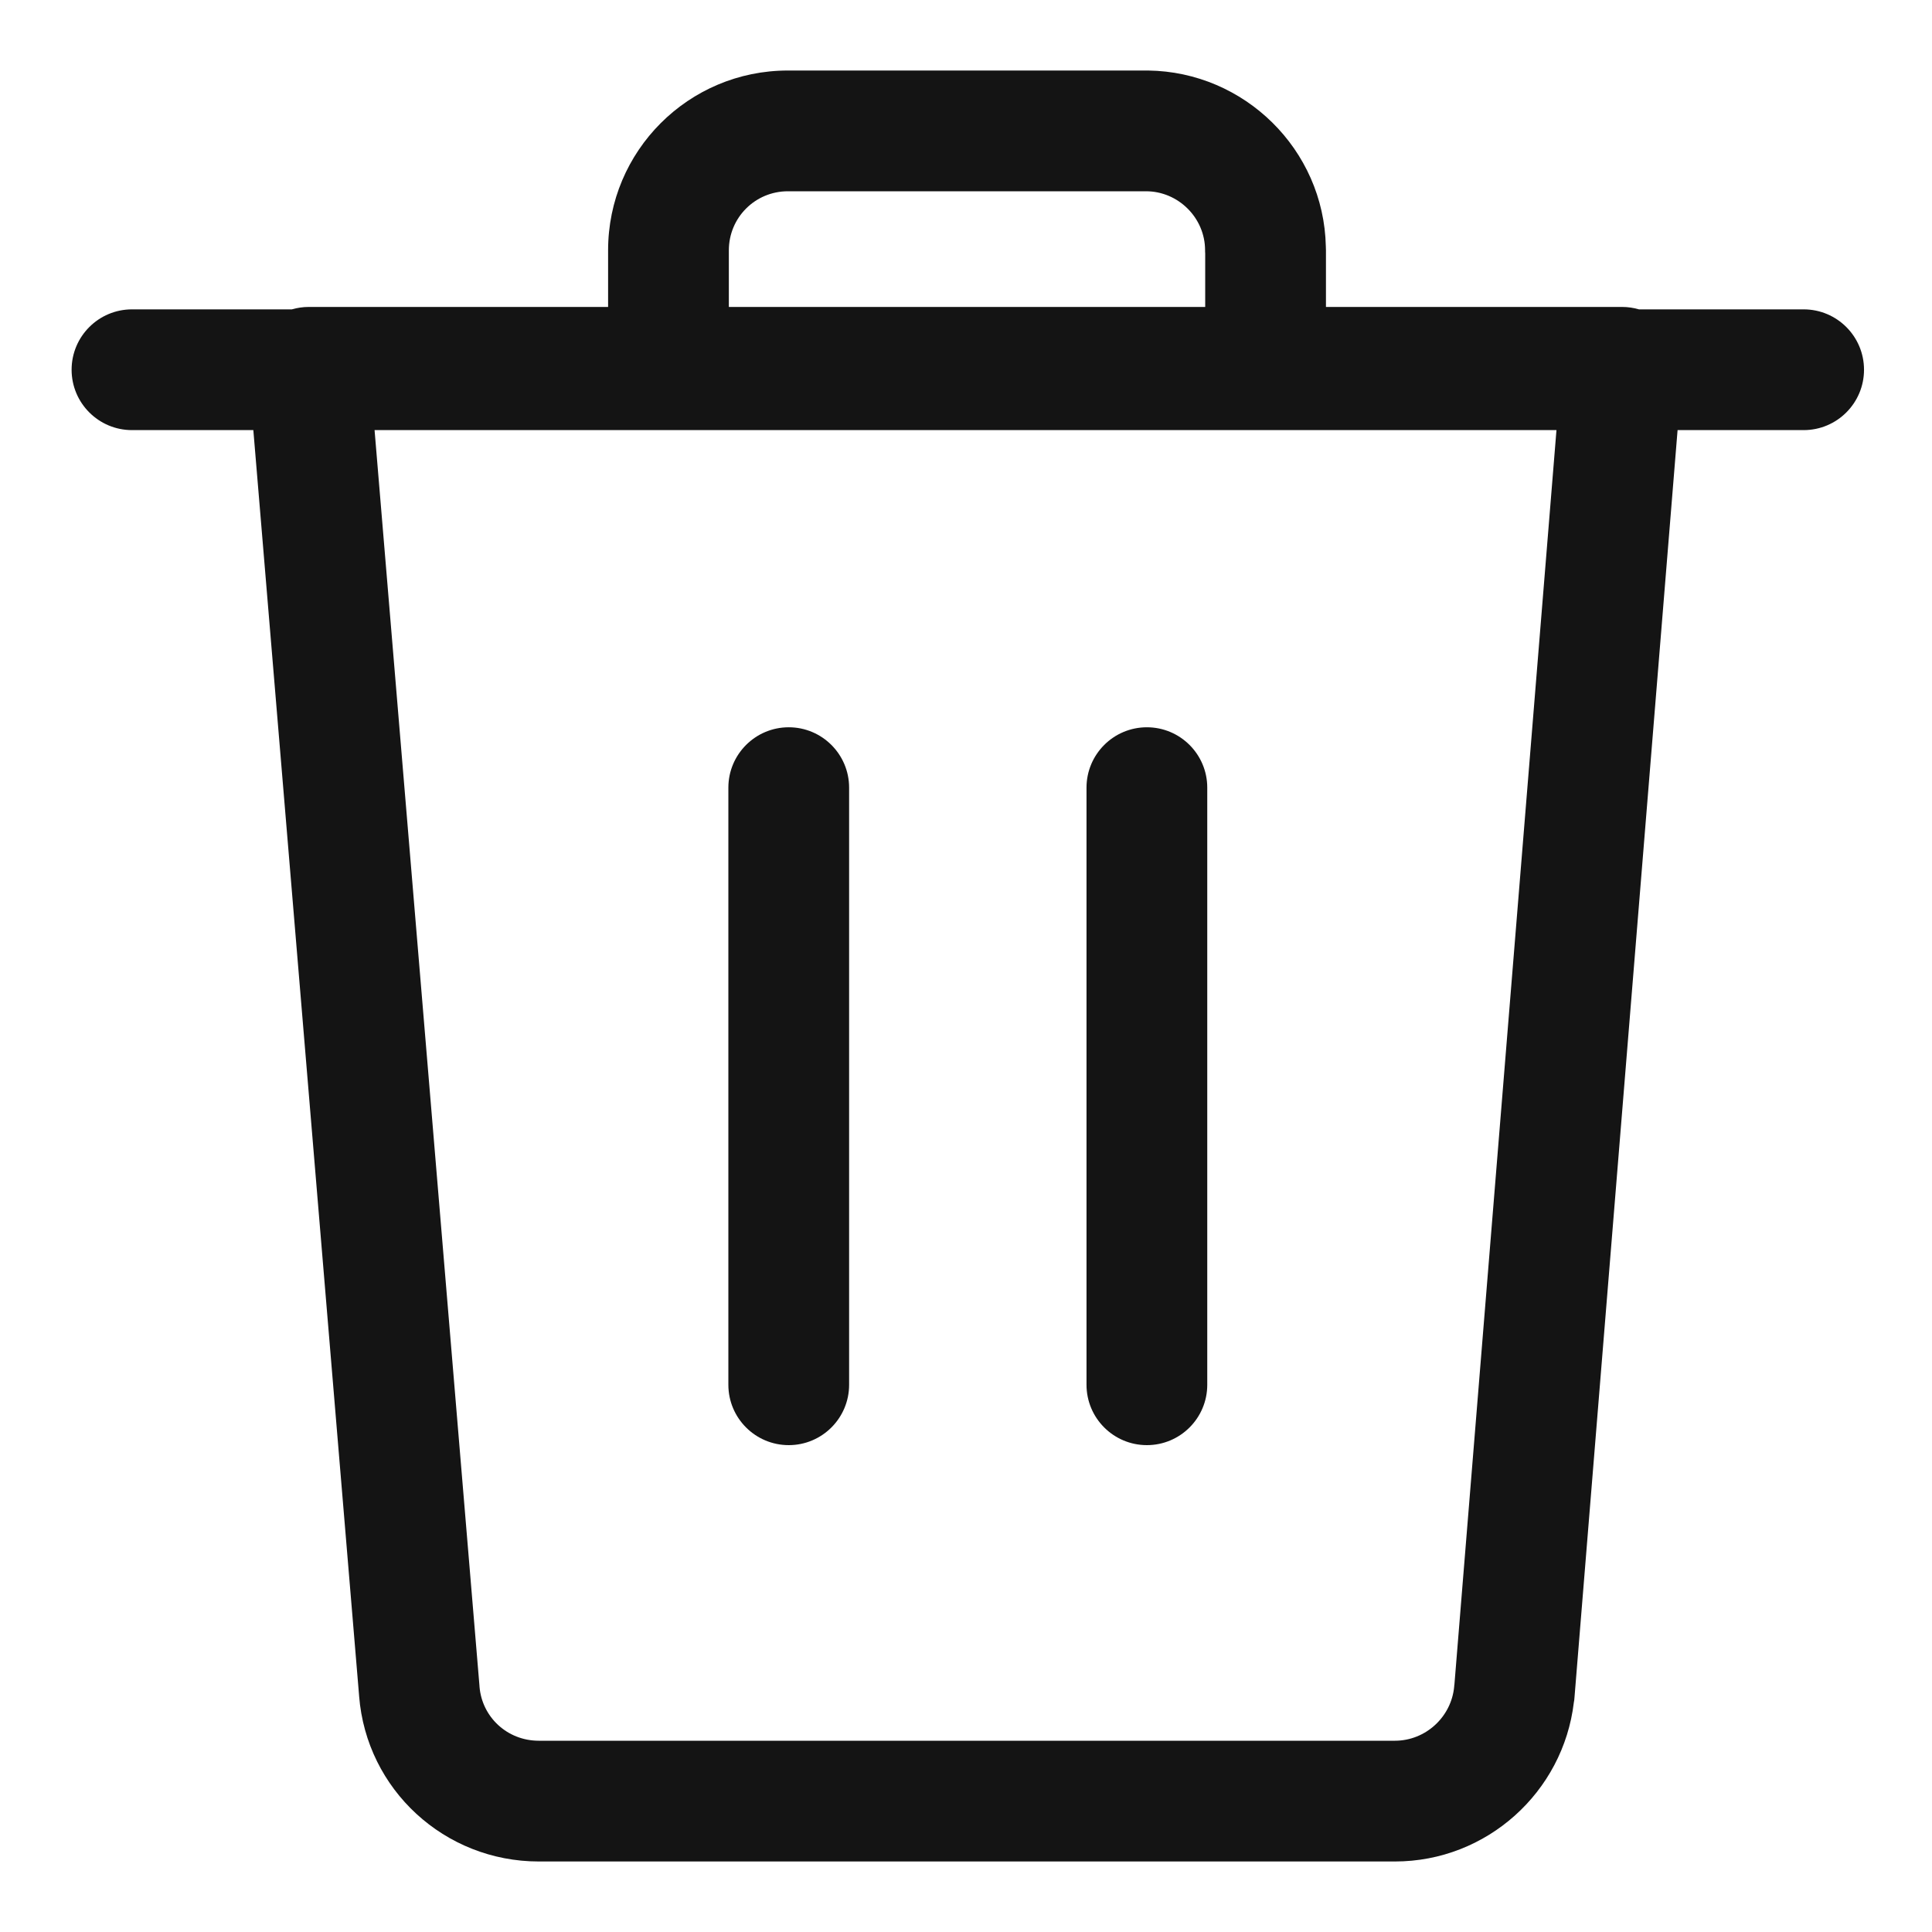 <svg width="16" height="16" viewBox="0 0 16 16" fill="none" xmlns="http://www.w3.org/2000/svg">
<g clip-path="url(#clip0)">
<path fill-rule="evenodd" clip-rule="evenodd" d="M5.036 2.073C5.036 1.25 5.702 0.584 6.525 0.584H6.532H9.49H9.491H9.498L9.508 0.584C10.305 0.594 10.963 1.237 10.98 2.041C10.98 2.052 10.981 2.063 10.981 2.073V2.542H13.434C13.482 2.542 13.528 2.549 13.573 2.562H14.937C15.213 2.562 15.437 2.786 15.437 3.062C15.437 3.338 15.213 3.562 14.937 3.562H13.893L13.039 14.06C13.038 14.073 13.037 14.086 13.034 14.098C12.946 14.842 12.312 15.416 11.552 15.416H4.468H4.462C3.683 15.416 3.035 14.822 2.974 14.046L2.974 14.044L2.098 3.562H1.093C0.817 3.562 0.593 3.338 0.593 3.062C0.593 2.786 0.817 2.562 1.093 2.562H2.417C2.462 2.549 2.509 2.542 2.556 2.542H5.036V2.073ZM9.981 2.542H6.036V2.073C6.036 1.802 6.254 1.584 6.525 1.584H6.532H9.49H9.491C9.758 1.584 9.98 1.804 9.98 2.073C9.98 2.082 9.98 2.091 9.981 2.099V2.542ZM3.102 3.562L3.971 13.964L3.971 13.967L3.971 13.967C3.991 14.219 4.2 14.416 4.462 14.416H4.468H11.552C11.806 14.416 12.02 14.219 12.043 13.967C12.043 13.964 12.043 13.96 12.044 13.957C12.044 13.954 12.044 13.951 12.045 13.949L12.89 3.562H3.102ZM7.032 6.523C7.032 6.247 6.808 6.023 6.532 6.023C6.256 6.023 6.032 6.247 6.032 6.523V11.468C6.032 11.744 6.256 11.968 6.532 11.968C6.808 11.968 7.032 11.744 7.032 11.468V6.523ZM9.498 6.023C9.774 6.023 9.998 6.247 9.998 6.523V11.468C9.998 11.744 9.774 11.968 9.498 11.968C9.222 11.968 8.998 11.744 8.998 11.468V6.523C8.998 6.247 9.222 6.023 9.498 6.023Z" fill="#141414"/>
</g>
<defs>
<clipPath id="clip0">
<rect width="16" height="16" fill="white" transform="translate(0.015)"/>
</clipPath>
</defs>
</svg>
